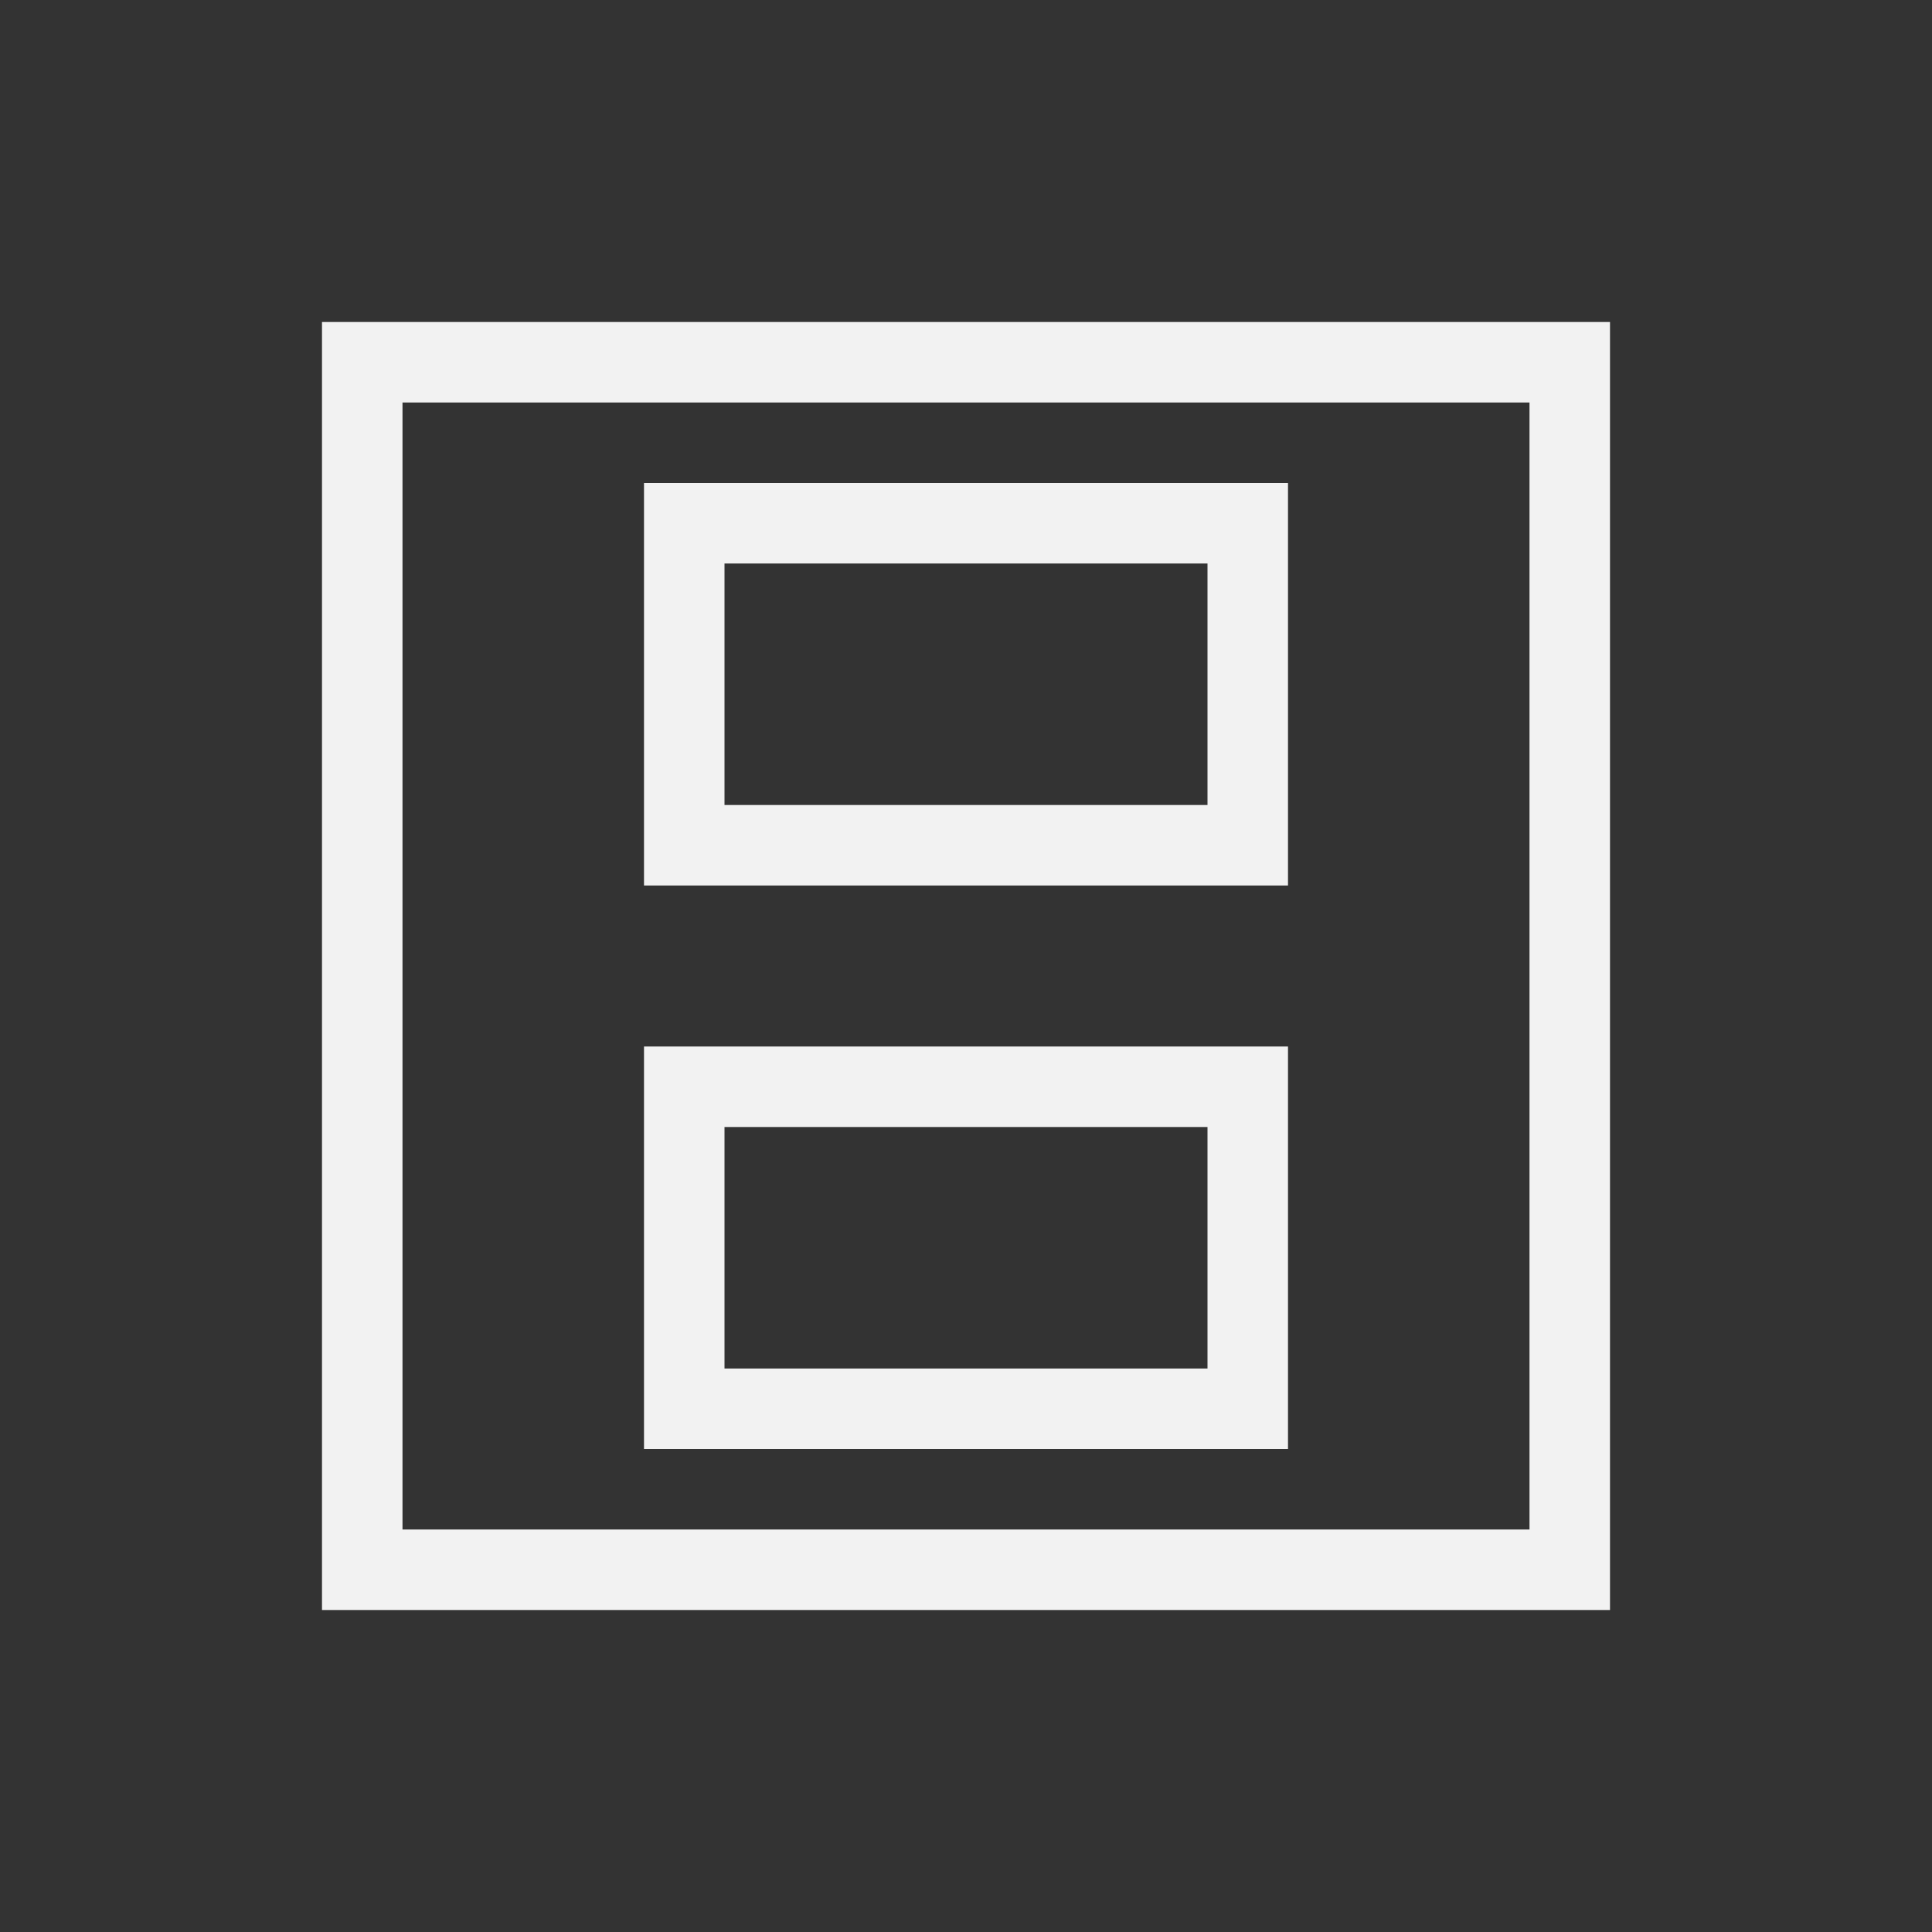<?xml version="1.0" encoding="UTF-8" standalone="no"?>
<svg xmlns="http://www.w3.org/2000/svg" width="24" height="24" version="1.1">
 <rect width="100%" height="100%" fill="#333333" stroke="none"/>
 <g transform="translate(-326,-532.362)">
  <g transform="translate(-51.857,-6.714)">
   <path d="m 397.857,543.076 -1,0 -15,0 0,1 0,14 0,1 1,0 14,0 1,0 0,-16 z m -1,1 0,14 -14,0 0,-14 14,0 z m -3,1 -8,0 0,5 8,0 0,-5 z m 0,7 -8,0 0,5 8,0 0,-5 z m -1,-6 0,3 -6,0 0,-3 6,0 z m 0,7 0,3 -6,0 0,-3 6,0 z" style="opacity:1;fill:#f2f2f2;fill-opacity:1;"/>
  </g>
 </g>
</svg>
